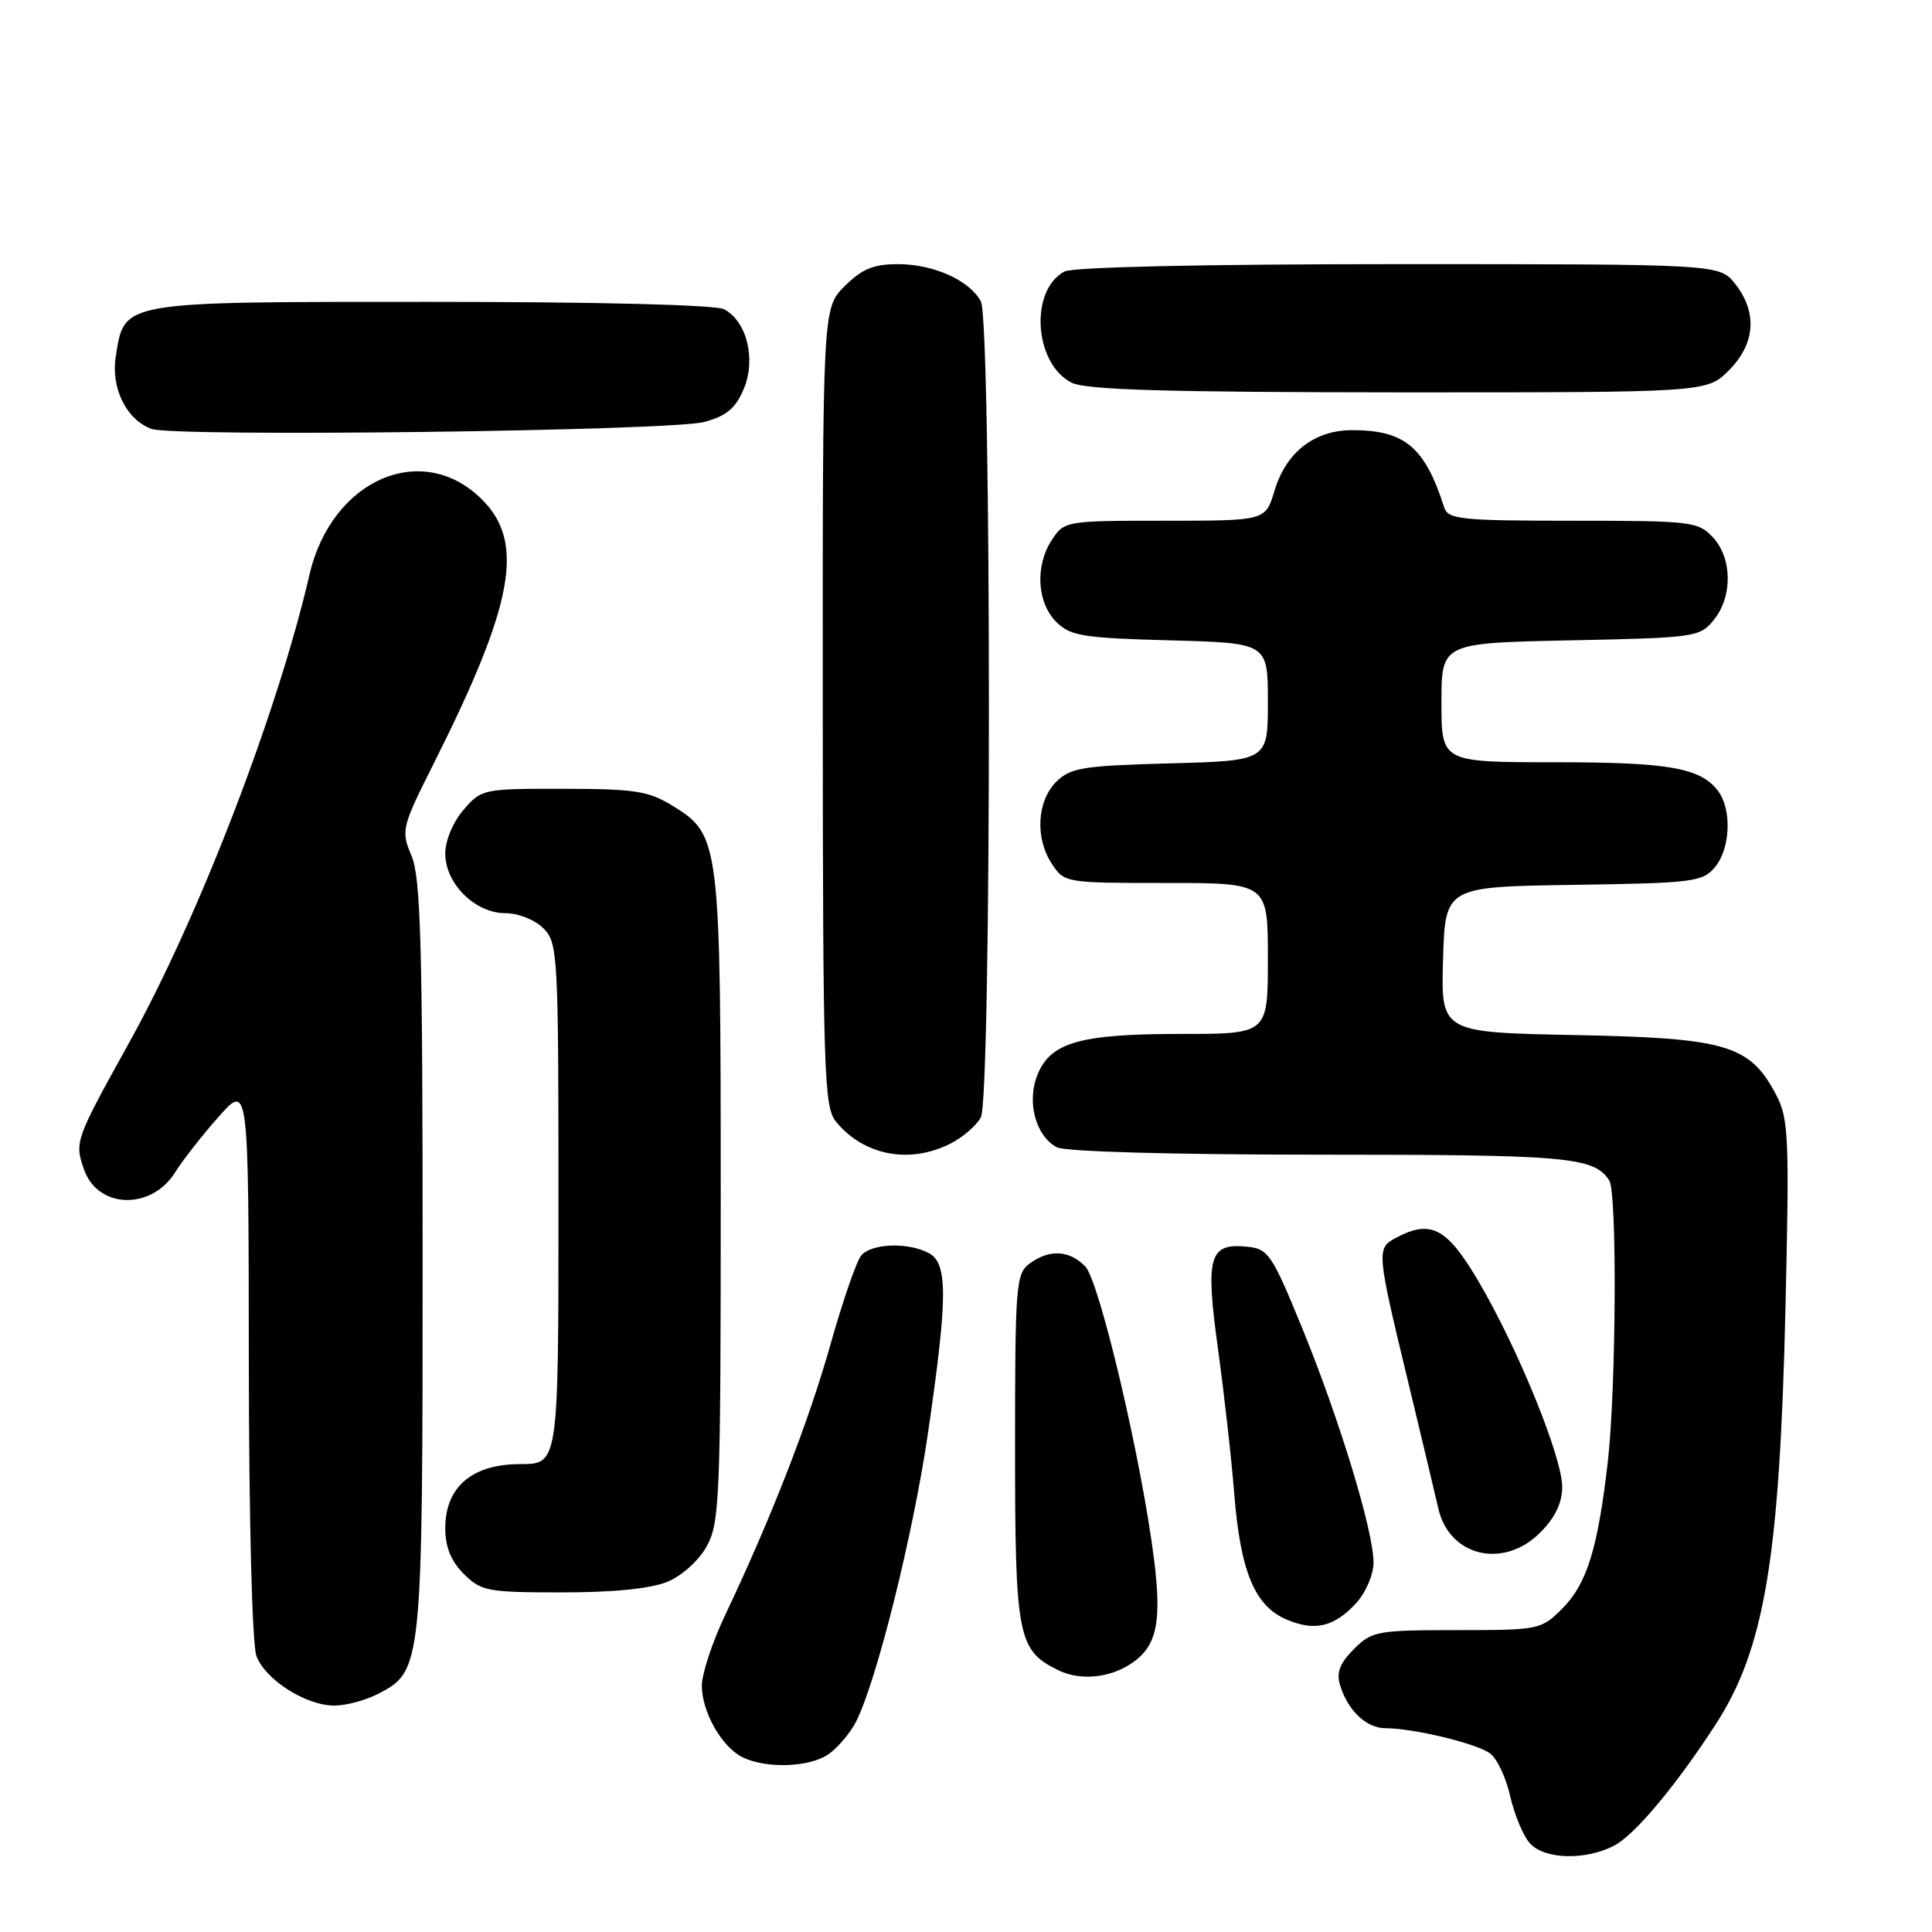 <?xml version="1.0" encoding="UTF-8" standalone="no"?>
<!DOCTYPE svg PUBLIC "-//W3C//DTD SVG 1.1//EN" "http://www.w3.org/Graphics/SVG/1.1/DTD/svg11.dtd" >
<svg xmlns="http://www.w3.org/2000/svg" xmlns:xlink="http://www.w3.org/1999/xlink" version="1.1" viewBox="0 0 256 256">
 <g >
 <path fill="currentColor"
d=" M 213.88 244.56 C 216.59 243.16 222.10 236.58 227.33 228.50 C 233.80 218.51 235.81 206.55 236.58 173.50 C 237.11 150.53 237.01 148.22 235.33 145.03 C 231.86 138.46 228.77 137.54 208.71 137.15 C 190.93 136.80 190.93 136.80 191.21 127.15 C 191.50 117.50 191.50 117.50 208.50 117.25 C 224.40 117.01 225.61 116.86 227.25 114.89 C 229.30 112.42 229.50 107.24 227.64 104.79 C 225.31 101.73 221.12 101.00 205.93 101.00 C 191.00 101.00 191.00 101.00 191.00 93.10 C 191.00 85.20 191.00 85.20 208.09 84.85 C 224.64 84.51 225.24 84.43 227.09 82.14 C 229.60 79.04 229.54 73.96 226.96 71.19 C 225.02 69.11 224.11 69.00 208.43 69.00 C 193.60 69.00 191.88 68.82 191.37 67.25 C 188.80 59.23 186.15 57.00 179.18 57.00 C 174.15 57.00 170.40 59.92 168.87 65.05 C 167.68 69.00 167.68 69.00 154.36 69.00 C 141.19 69.00 141.03 69.03 139.37 71.55 C 137.13 74.97 137.40 79.84 139.96 82.41 C 141.83 84.27 143.47 84.54 155.03 84.85 C 168.00 85.20 168.00 85.20 168.00 93.00 C 168.00 100.80 168.00 100.80 155.03 101.15 C 143.47 101.46 141.83 101.73 139.96 103.59 C 137.40 106.16 137.13 111.03 139.37 114.45 C 141.03 116.98 141.17 117.00 154.52 117.00 C 168.00 117.00 168.00 117.00 168.00 127.00 C 168.00 137.00 168.00 137.00 156.65 137.00 C 143.19 137.00 139.29 138.08 137.51 142.31 C 136.00 145.92 137.19 150.50 140.04 152.02 C 141.13 152.60 155.30 153.00 175.00 153.00 C 207.77 153.00 211.17 153.30 213.23 156.40 C 214.29 157.98 214.15 184.02 213.04 193.72 C 211.71 205.25 210.27 209.88 207.00 213.16 C 204.21 215.94 203.92 216.00 193.03 216.00 C 182.48 216.00 181.78 216.13 179.39 218.52 C 177.54 220.37 177.06 221.63 177.56 223.27 C 178.59 226.67 181.05 229.00 183.61 229.00 C 187.29 229.00 195.63 231.01 197.45 232.34 C 198.36 233.01 199.56 235.56 200.11 238.01 C 200.67 240.46 201.83 243.26 202.71 244.24 C 204.66 246.39 210.05 246.54 213.88 244.56 Z  M 109.78 232.44 C 111.01 231.58 112.63 229.67 113.40 228.19 C 116.13 222.88 121.03 203.24 122.99 189.70 C 125.59 171.85 125.60 167.39 123.07 166.04 C 120.33 164.57 115.45 164.75 114.11 166.37 C 113.49 167.12 111.66 172.40 110.05 178.12 C 107.18 188.34 102.16 201.22 96.09 214.00 C 94.39 217.57 93.00 221.78 93.00 223.35 C 93.00 226.86 95.65 231.51 98.42 232.86 C 101.59 234.39 107.29 234.18 109.78 232.44 Z  M 50.13 224.43 C 55.95 221.42 56.00 220.90 56.00 166.50 C 56.00 125.26 55.75 116.35 54.54 113.43 C 53.11 110.02 53.18 109.71 57.62 100.87 C 68.02 80.13 69.53 71.97 64.00 66.32 C 56.11 58.24 43.95 63.44 41.01 76.14 C 36.78 94.42 26.35 121.50 17.16 138.07 C 9.93 151.12 9.86 151.30 11.14 154.98 C 12.96 160.20 20.10 160.39 23.24 155.29 C 24.19 153.76 26.76 150.47 28.95 148.00 C 32.94 143.50 32.94 143.50 32.97 180.18 C 32.99 201.52 33.41 217.94 33.98 219.43 C 35.17 222.59 40.53 225.99 44.30 226.00 C 45.84 226.00 48.46 225.30 50.13 224.43 Z  M 150.70 219.83 C 153.32 217.66 153.87 214.49 152.95 206.89 C 151.36 193.88 145.69 169.69 143.78 167.78 C 141.63 165.63 139.06 165.51 136.44 167.42 C 134.62 168.75 134.50 170.23 134.50 191.77 C 134.50 216.92 134.85 218.71 140.27 221.33 C 143.44 222.87 147.80 222.24 150.70 219.83 Z  M 179.75 212.36 C 180.99 211.00 182.00 208.61 182.00 207.06 C 182.00 202.89 177.53 188.19 172.59 176.09 C 168.56 166.23 168.06 165.48 165.30 165.20 C 160.21 164.68 159.70 166.42 161.38 178.66 C 162.20 184.62 163.18 193.32 163.55 198.00 C 164.37 208.23 166.25 212.77 170.42 214.57 C 174.21 216.21 176.81 215.59 179.75 212.36 Z  M 88.47 209.58 C 90.42 208.76 92.64 206.74 93.68 204.83 C 95.36 201.76 95.50 198.18 95.50 159.00 C 95.50 111.45 95.40 110.65 89.19 106.81 C 85.96 104.81 84.18 104.53 74.67 104.52 C 64.03 104.50 63.79 104.55 61.42 107.31 C 60.03 108.92 59.00 111.38 59.00 113.10 C 59.00 117.08 62.94 121.00 66.95 121.00 C 68.67 121.00 70.88 121.88 72.00 123.00 C 73.92 124.92 74.00 126.33 74.00 159.50 C 74.00 194.00 74.00 194.00 68.95 194.00 C 62.55 194.00 59.00 197.03 59.00 202.50 C 59.00 204.98 59.76 206.85 61.45 208.55 C 63.75 210.84 64.59 211.00 74.49 211.00 C 81.37 211.00 86.25 210.50 88.47 209.58 Z  M 204.08 203.08 C 206.06 201.09 207.00 199.15 207.00 197.02 C 207.00 193.07 201.11 178.61 195.89 169.75 C 191.71 162.66 189.58 161.55 184.93 164.04 C 182.38 165.40 182.42 165.84 186.53 182.87 C 188.47 190.92 190.28 198.52 190.56 199.78 C 191.96 206.22 199.17 207.98 204.08 203.08 Z  M 126.02 151.49 C 127.63 150.66 129.40 149.11 129.97 148.06 C 131.39 145.41 131.39 42.59 129.97 39.94 C 128.47 37.14 123.70 35.00 118.97 35.00 C 115.75 35.00 114.21 35.64 111.92 37.92 C 109.00 40.85 109.00 40.85 109.02 93.67 C 109.04 142.22 109.18 146.67 110.77 148.62 C 114.45 153.14 120.60 154.29 126.02 151.49 Z  M 93.33 55.91 C 96.27 55.11 97.48 54.10 98.56 51.52 C 100.20 47.59 98.96 42.59 95.96 40.98 C 94.86 40.39 79.37 40.00 57.18 40.00 C 15.71 40.00 16.52 39.86 15.34 47.23 C 14.67 51.40 16.74 55.60 20.06 56.83 C 23.04 57.93 88.94 57.11 93.33 55.91 Z  M 229.08 49.08 C 232.59 45.56 232.90 41.41 229.93 37.63 C 227.85 35.00 227.85 35.00 185.36 35.00 C 159.56 35.00 142.15 35.38 141.04 35.98 C 136.39 38.47 137.02 48.20 142.00 50.71 C 143.89 51.66 154.48 51.97 185.33 51.99 C 226.15 52.00 226.15 52.00 229.08 49.08 Z "/>
</g>
</svg>